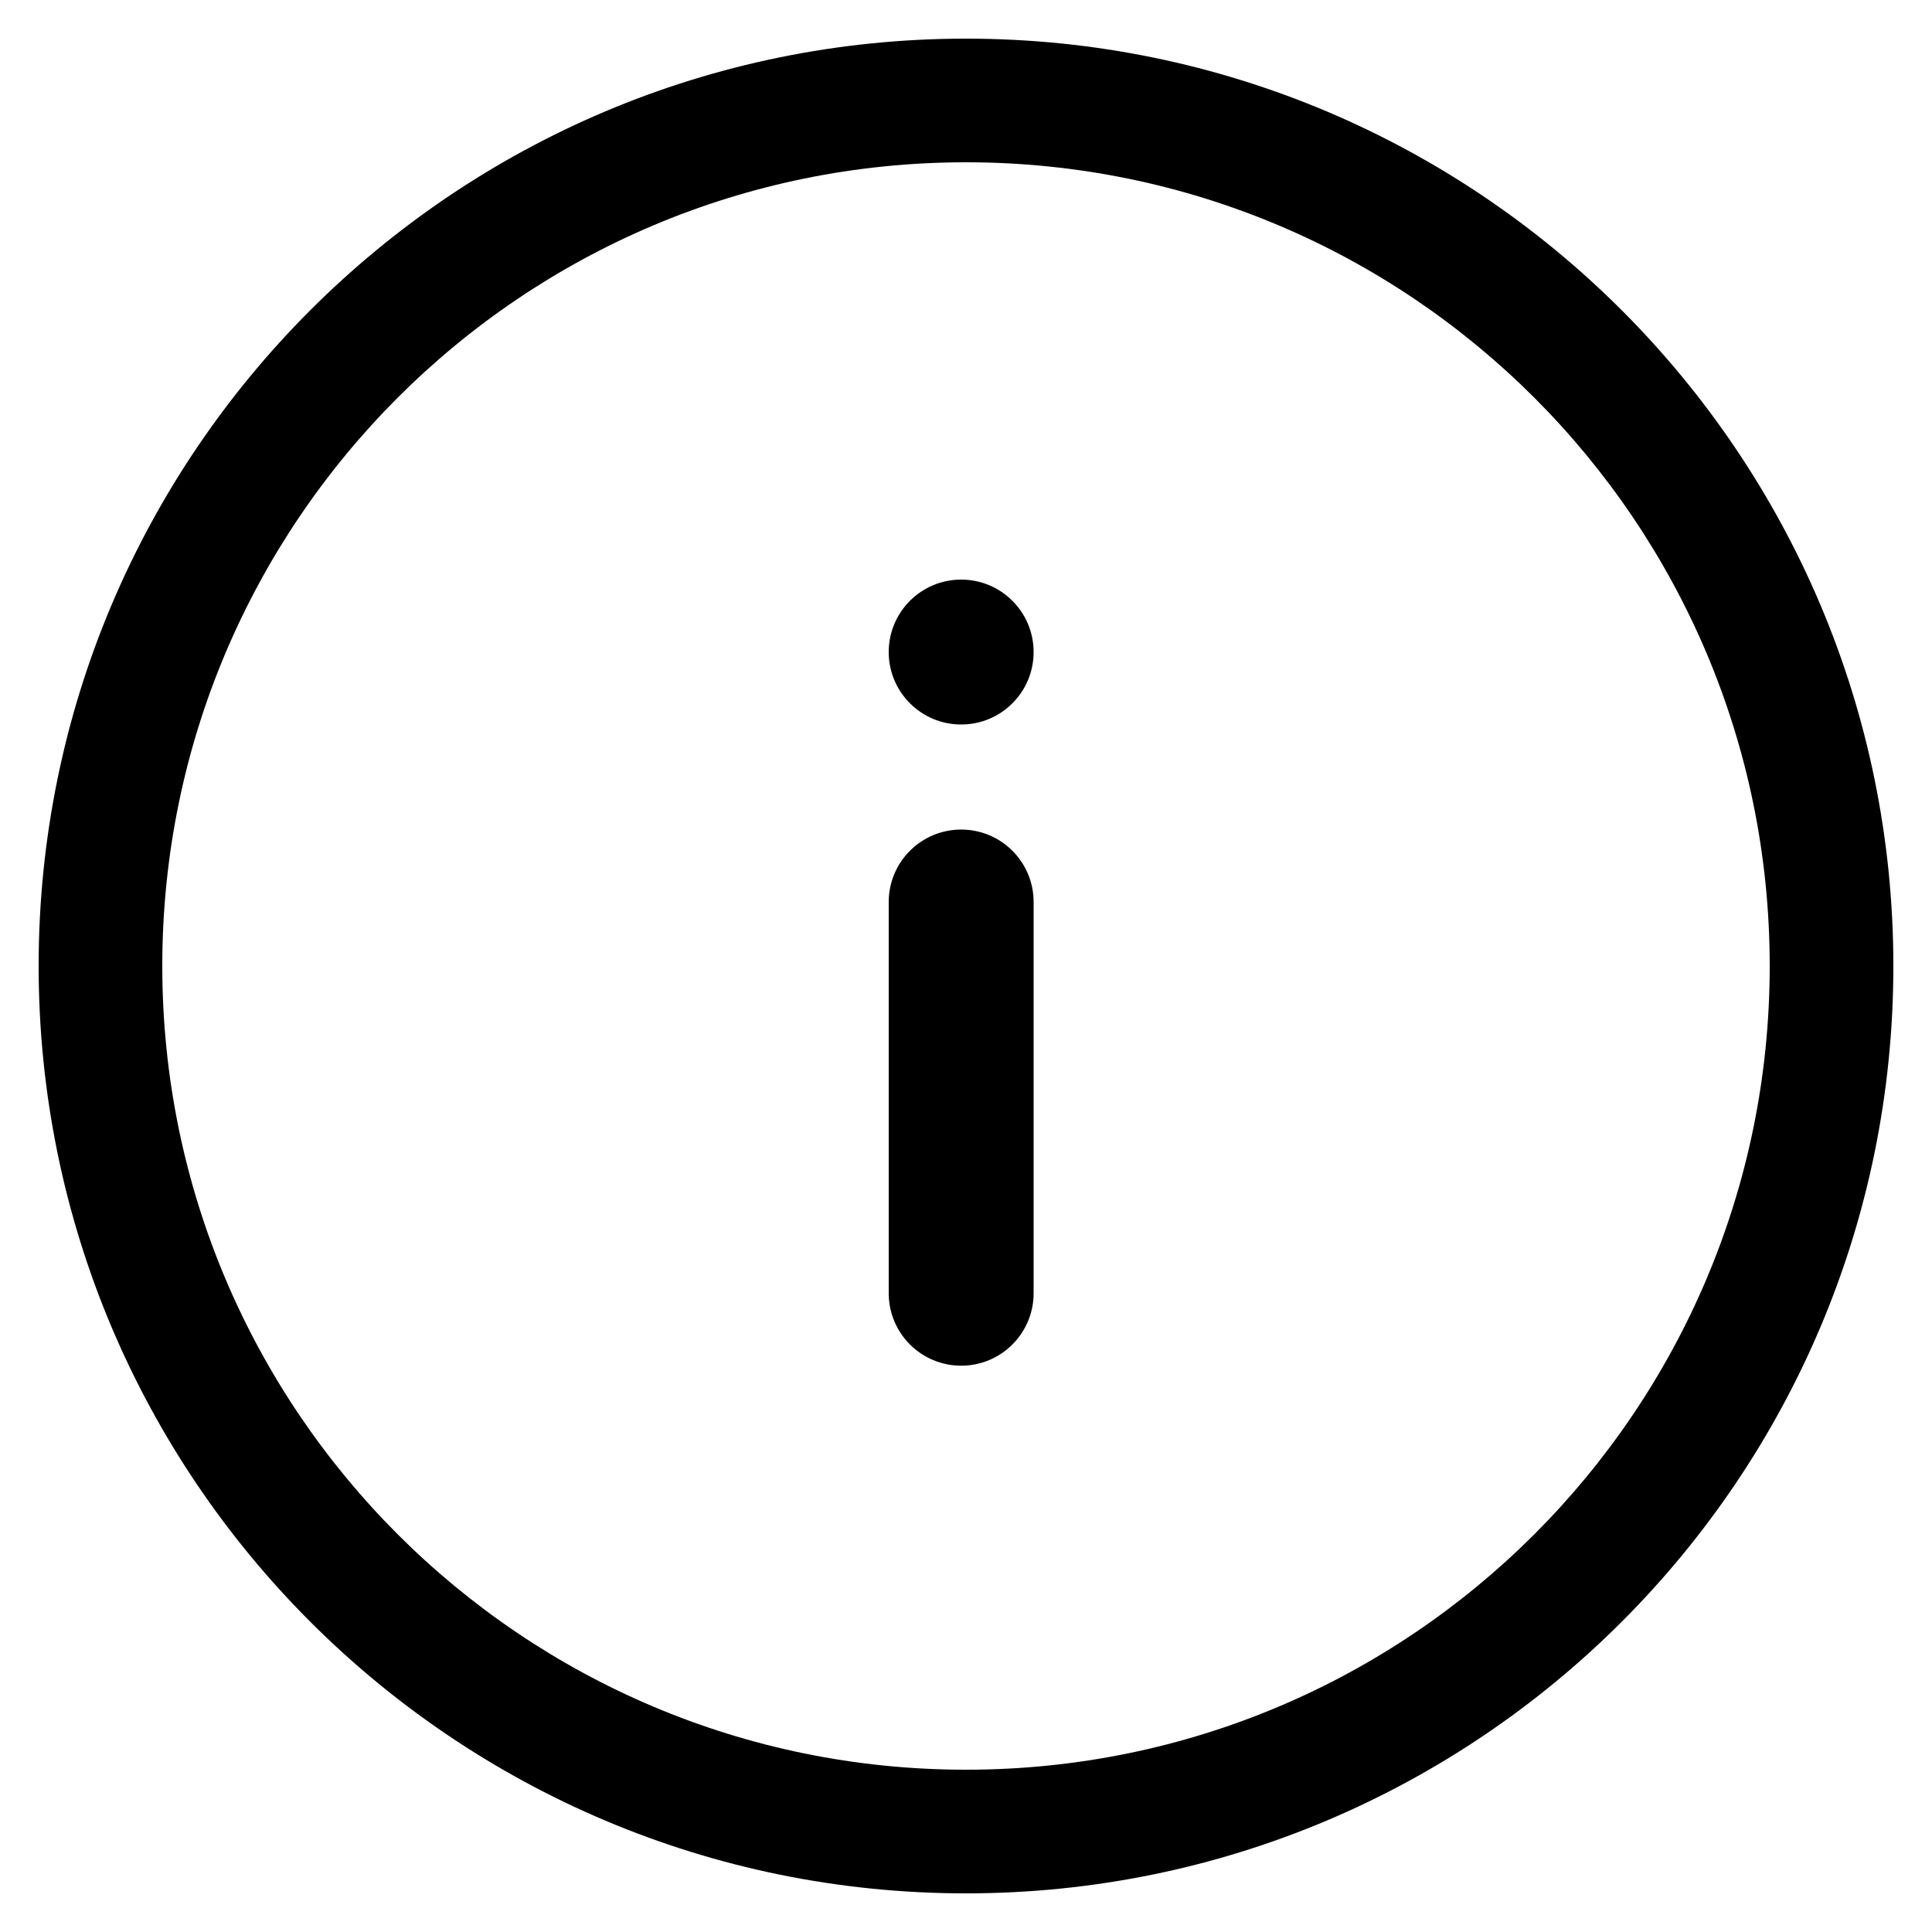 <svg viewBox="0 0 50 50" version="1.1" xmlns="http://www.w3.org/2000/svg" xmlns:xlink="http://www.w3.org/1999/xlink">
    <path d="M25,1 C38.255,1 49,11.745 49,25 C49,38.255 38.255,49 25,49 C11.745,49 1,38.255 1,25 C1,11.745 11.745,1 25,1 Z M25,4.2 C13.512,4.2 4.2,13.512 4.2,25 C4.2,36.488 13.512,45.8 25,45.8 C36.488,45.8 45.8,36.488 45.8,25 C45.8,13.512 36.488,4.2 25,4.2 Z M26.75,33.469 L26.75,23.344 C26.75,22.308 25.911,21.469 24.875,21.469 C23.839,21.469 23,22.308 23,23.344 L23,33.469 C23,34.504 23.839,35.344 24.875,35.344 C25.911,35.344 26.75,34.504 26.75,33.469 Z M24.875,15 C23.839,15 23,15.839 23,16.875 L23,16.875 C23,17.911 23.839,18.75 24.875,18.75 C25.911,18.75 26.75,17.911 26.75,16.875 L26.75,16.875 C26.75,15.839 25.911,15 24.875,15 Z"></path>
</svg>